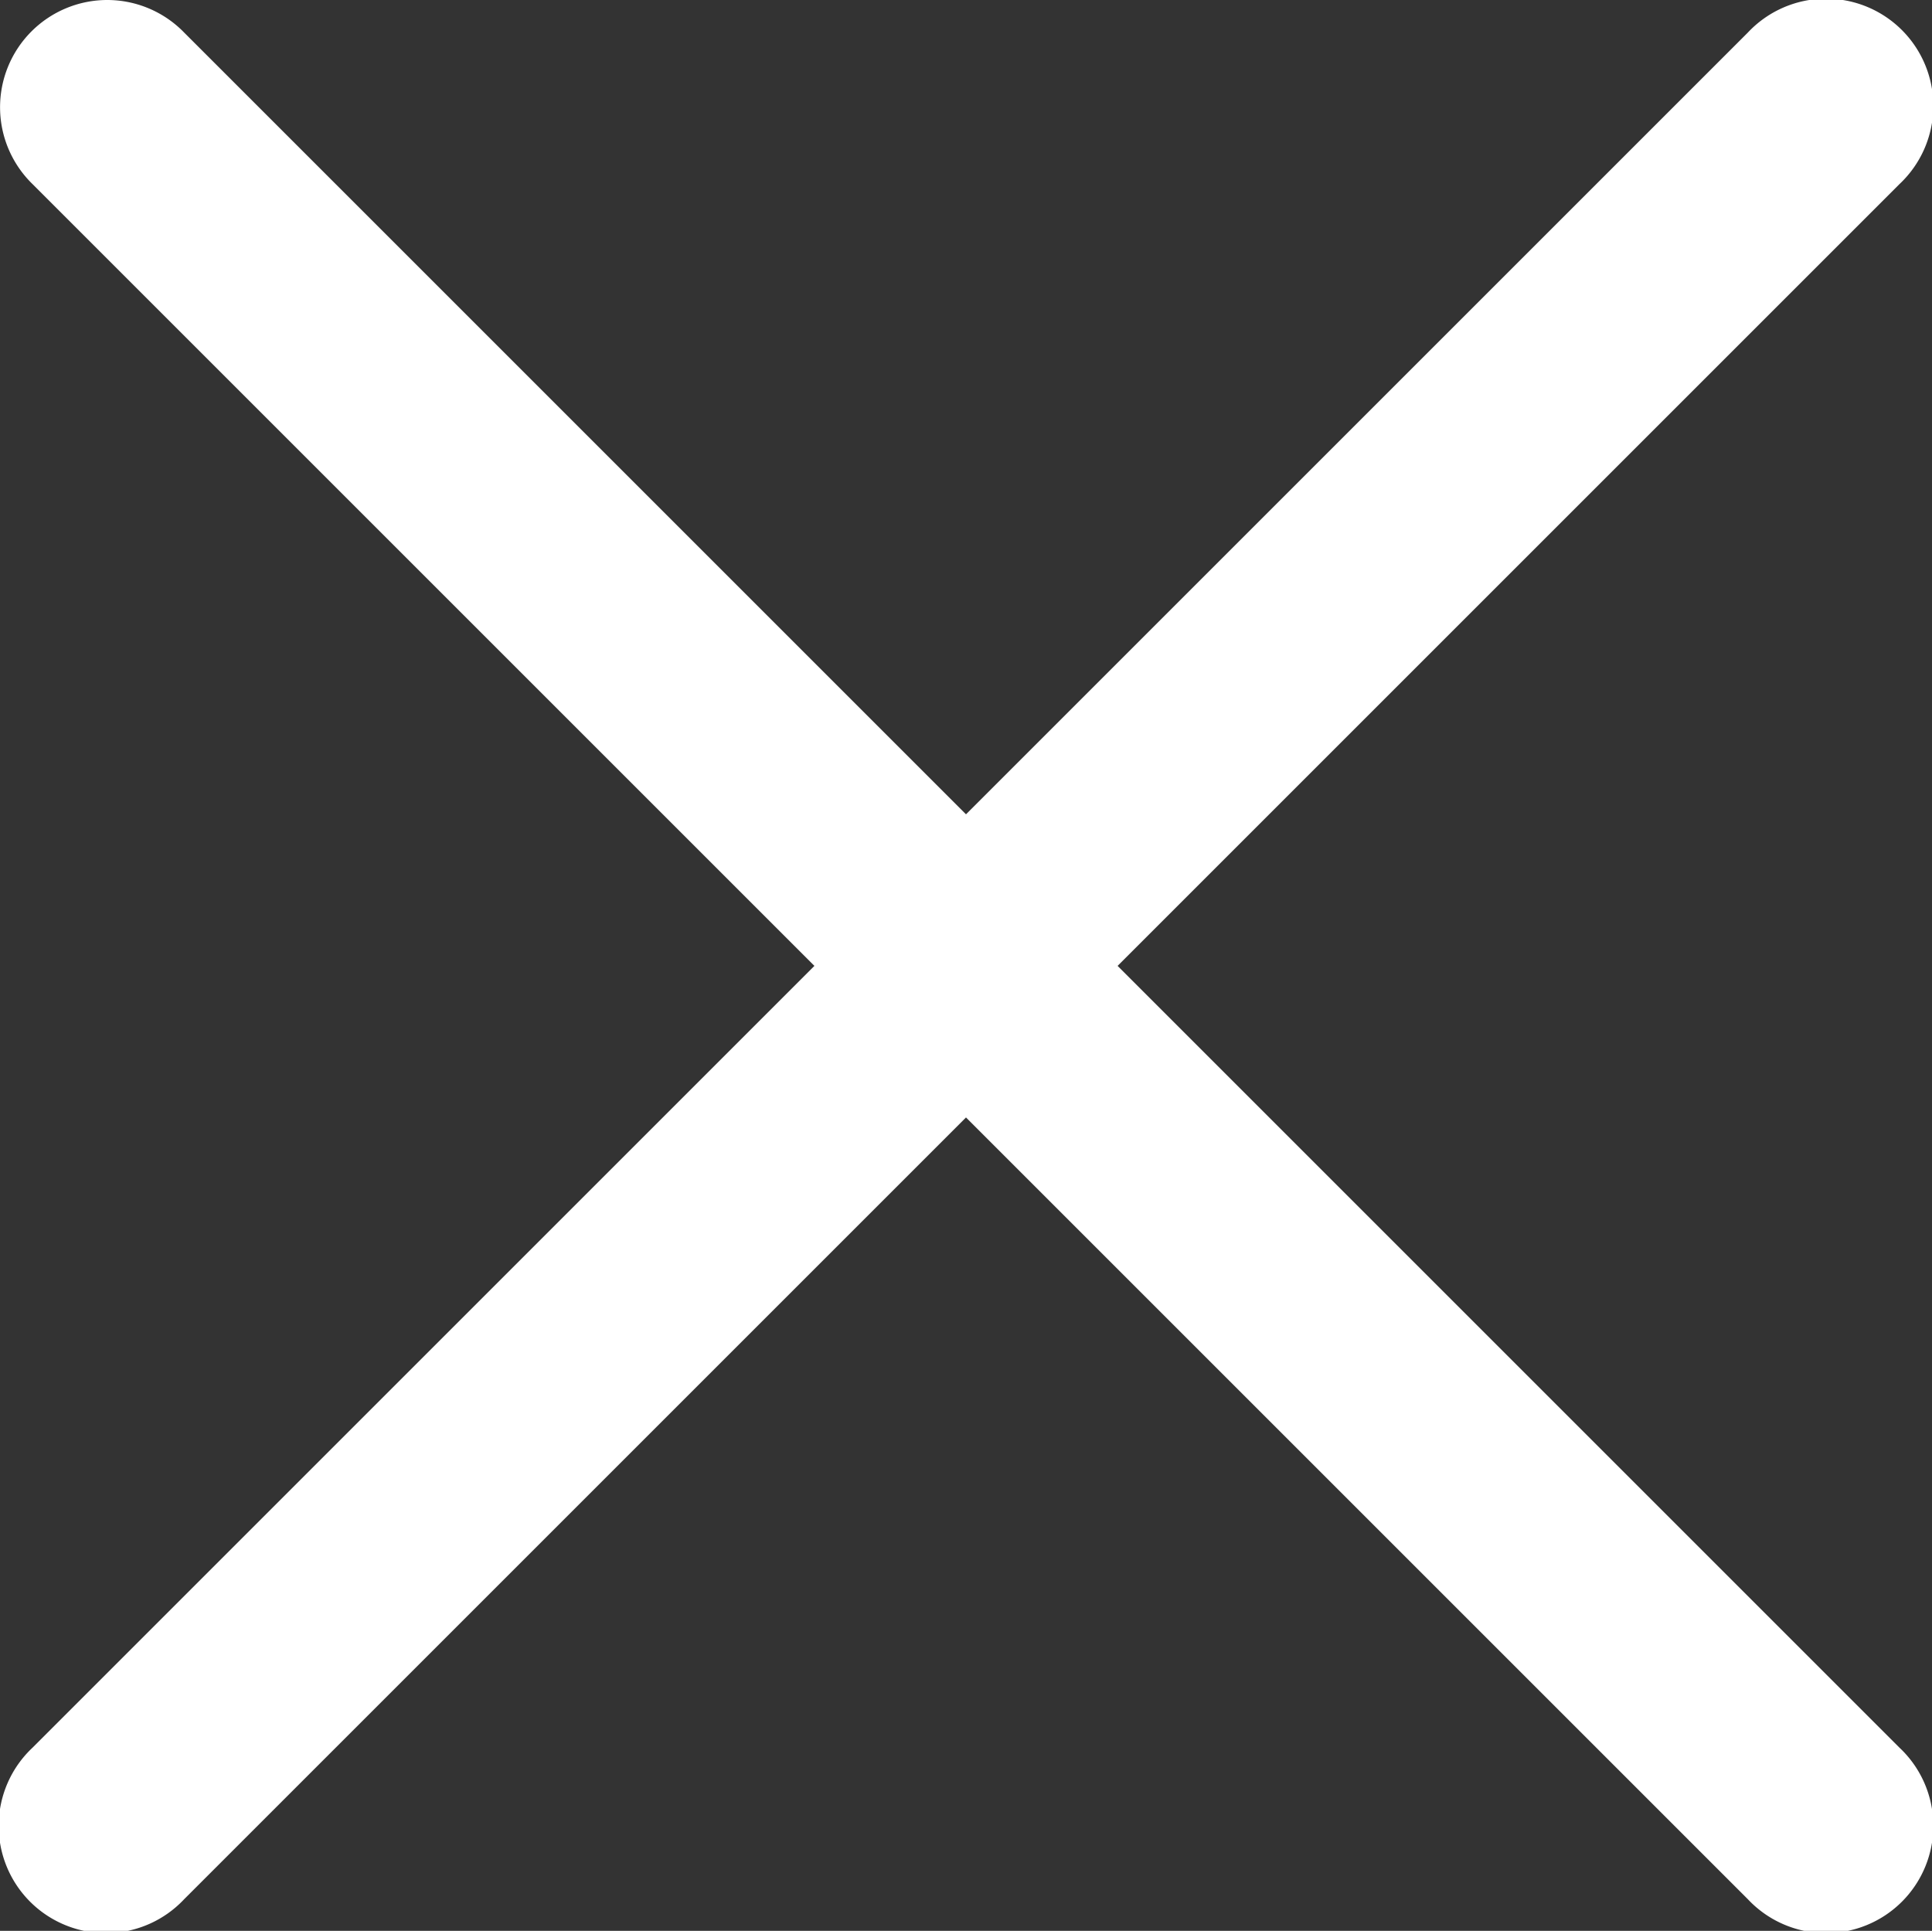 <svg xmlns="http://www.w3.org/2000/svg" width="12.286" height="12.28" viewBox="0 0 12.286 12.28">
  <rect x="0" y="0" width="12.286" height="12.28" fill="#333333" stroke="none"/>
  <path id="icons8-cancel" d="M12.539,11.857a.682.682,0,0,0-.475,1.171L17.036,18l-4.972,4.972a.682.682,0,1,0,.964.964L18,18.964l4.972,4.972a.682.682,0,1,0,.964-.964L18.964,18l4.972-4.972a.682.682,0,1,0-.964-.964L18,17.036l-4.972-4.972A.682.682,0,0,0,12.539,11.857Z" transform="translate(-11.857 -11.857)" fill="#fff"/>
</svg>
